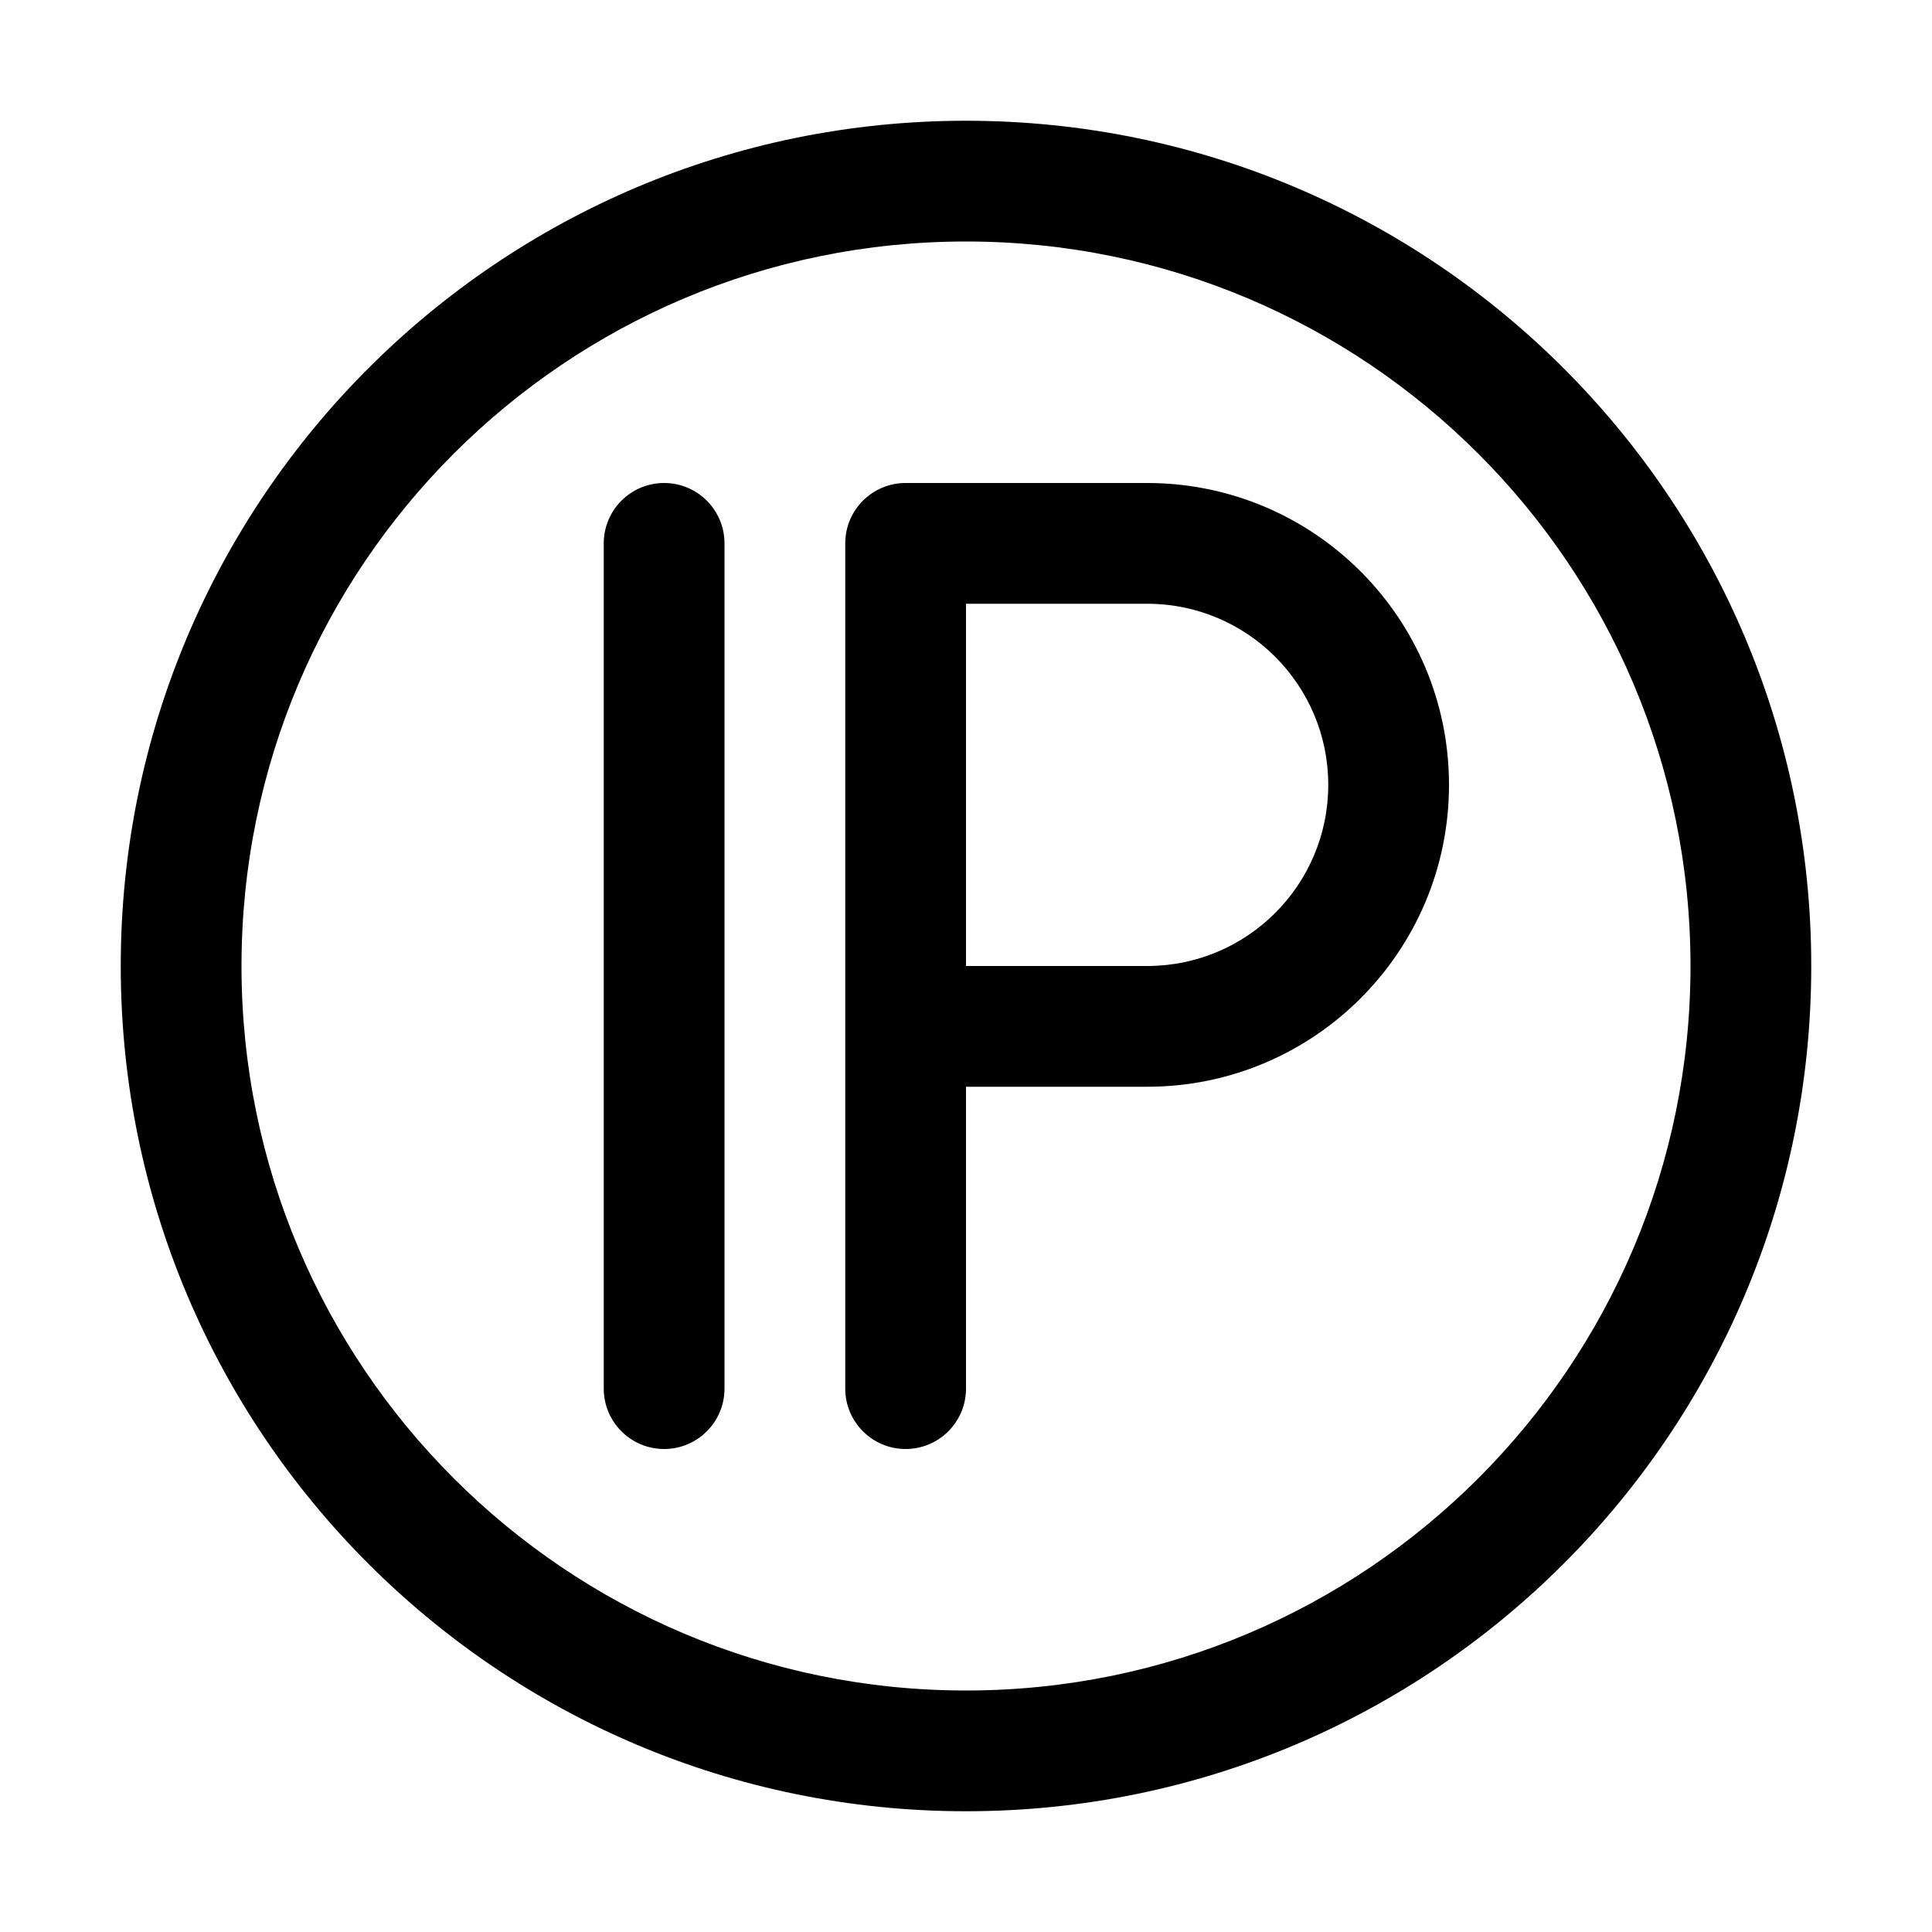 <svg t="1574584274349" class="icon" viewBox="0 0 1024 1024" version="1.1" xmlns="http://www.w3.org/2000/svg" p-id="3940" width="200" height="200"><path d="M512 64C264.576 64 64 264.577 64 512s200.576 448 448 448 448-200.576 448-448S759.424 64 512 64zM512 896c-212.078 0-384-171.923-384-384 0-212.077 171.922-384 384-384 212.077 0 384 171.923 384 384C896 724.077 724.077 896 512 896z" p-id="3941"></path><path d="M352 256c-17.673 0-32 14.327-32 32l0 448c0 17.674 14.327 32 32 32s32-14.326 32-32L384 288C384 270.327 369.673 256 352 256z" p-id="3942"></path><path d="M608 256 480 256c-17.673 0-32 14.326-32 32l0 448c0 17.674 14.327 32 32 32s32-14.326 32-32L512 576l96 0c88.366 0 160-71.635 160-160C768 327.634 696.366 256 608 256zM608 512l-96 0L512 320l96 0c53.02 0 96 42.98 96 96S661.02 512 608 512z" p-id="3943"></path></svg>